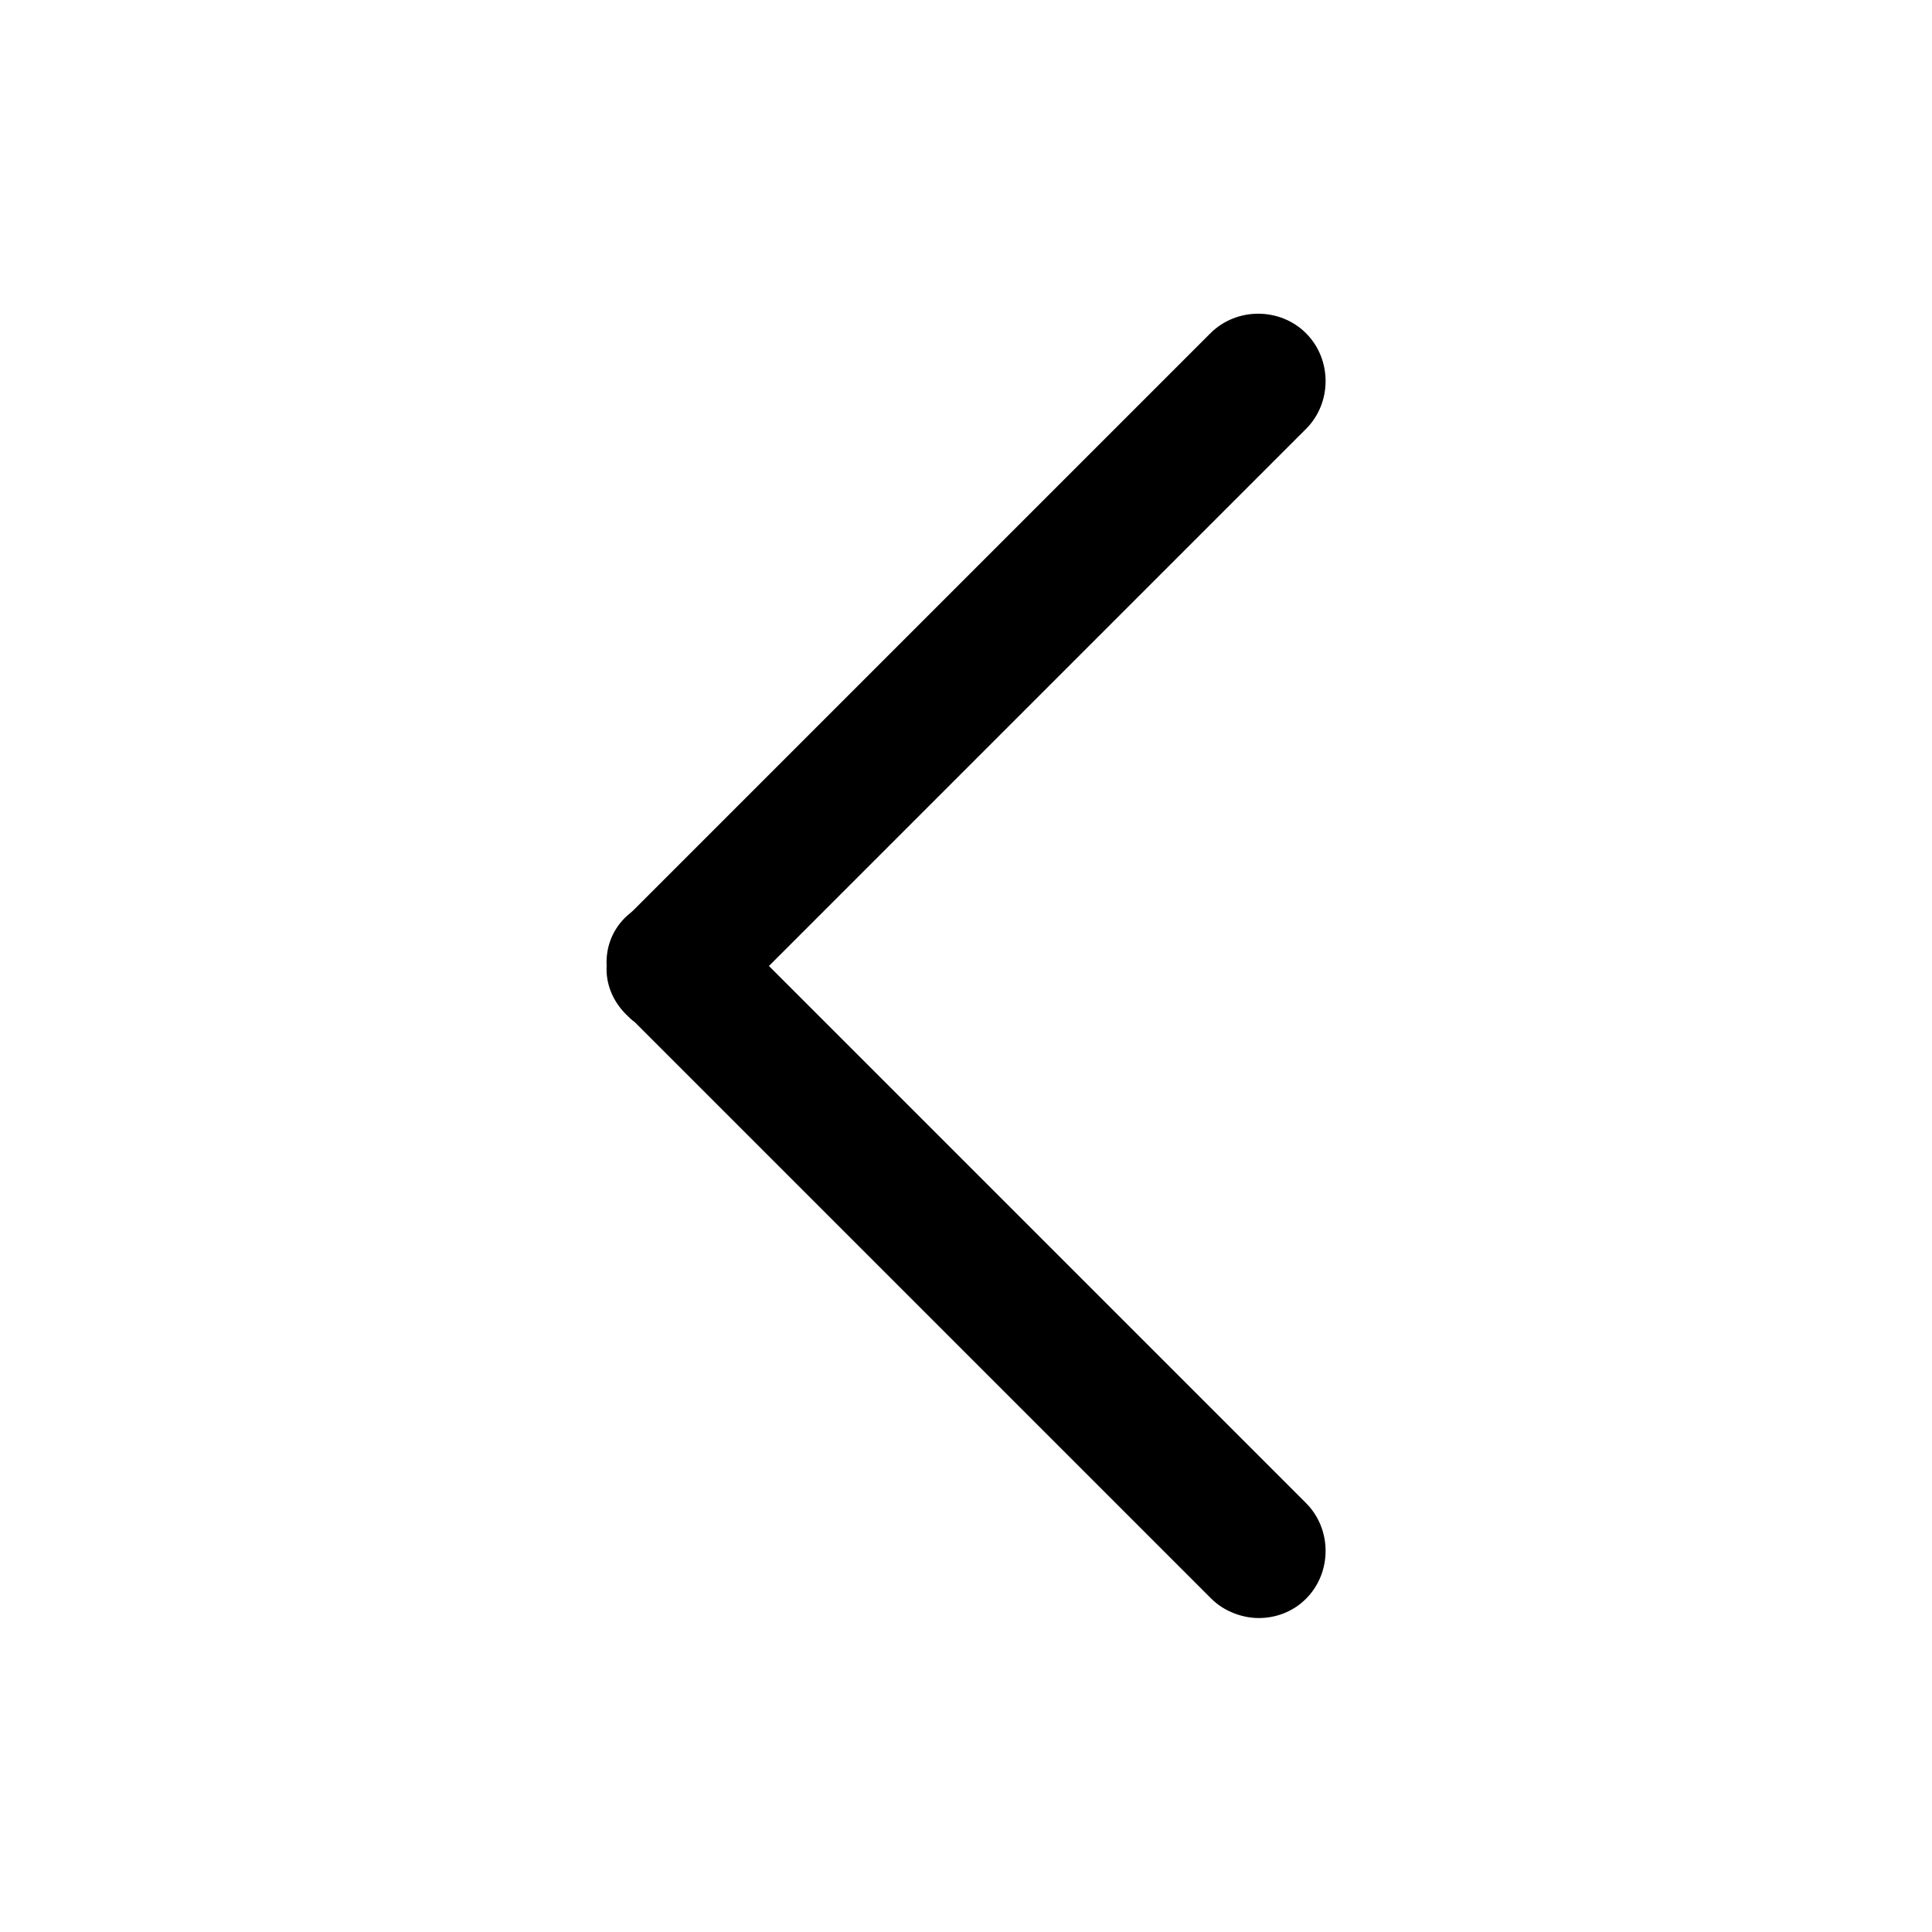 <?xml version="1.0" encoding="utf-8"?>
<!-- Generator: Adobe Illustrator 22.0.0, SVG Export Plug-In . SVG Version: 6.00 Build 0)  -->
<svg version="1.1" id="图层_1" xmlns="http://www.w3.org/2000/svg" xmlns:xlink="http://www.w3.org/1999/xlink" x="0px" y="0px"
	 viewBox="0 0 200 200" style="enable-background:new 0 0 200 200;" xml:space="preserve">
<path d="M64.7,95c0.3-0.3,0.6-0.5,0.9-0.8l59.7-59.7c2.7-2.7,7.2-2.7,9.9,0c2.7,2.7,2.7,7.2,0,9.9L79.6,100l55.6,55.6
	c2.7,2.7,2.7,7.2,0,9.9c-1.4,1.4-3.2,2-4.9,2s-3.6-0.7-4.9-2l-59.7-59.7c-0.3-0.2-0.6-0.5-0.9-0.8c-1.4-1.4-2.1-3.2-2-5
	C62.7,98.2,63.3,96.4,64.7,95z"/>
</svg>
